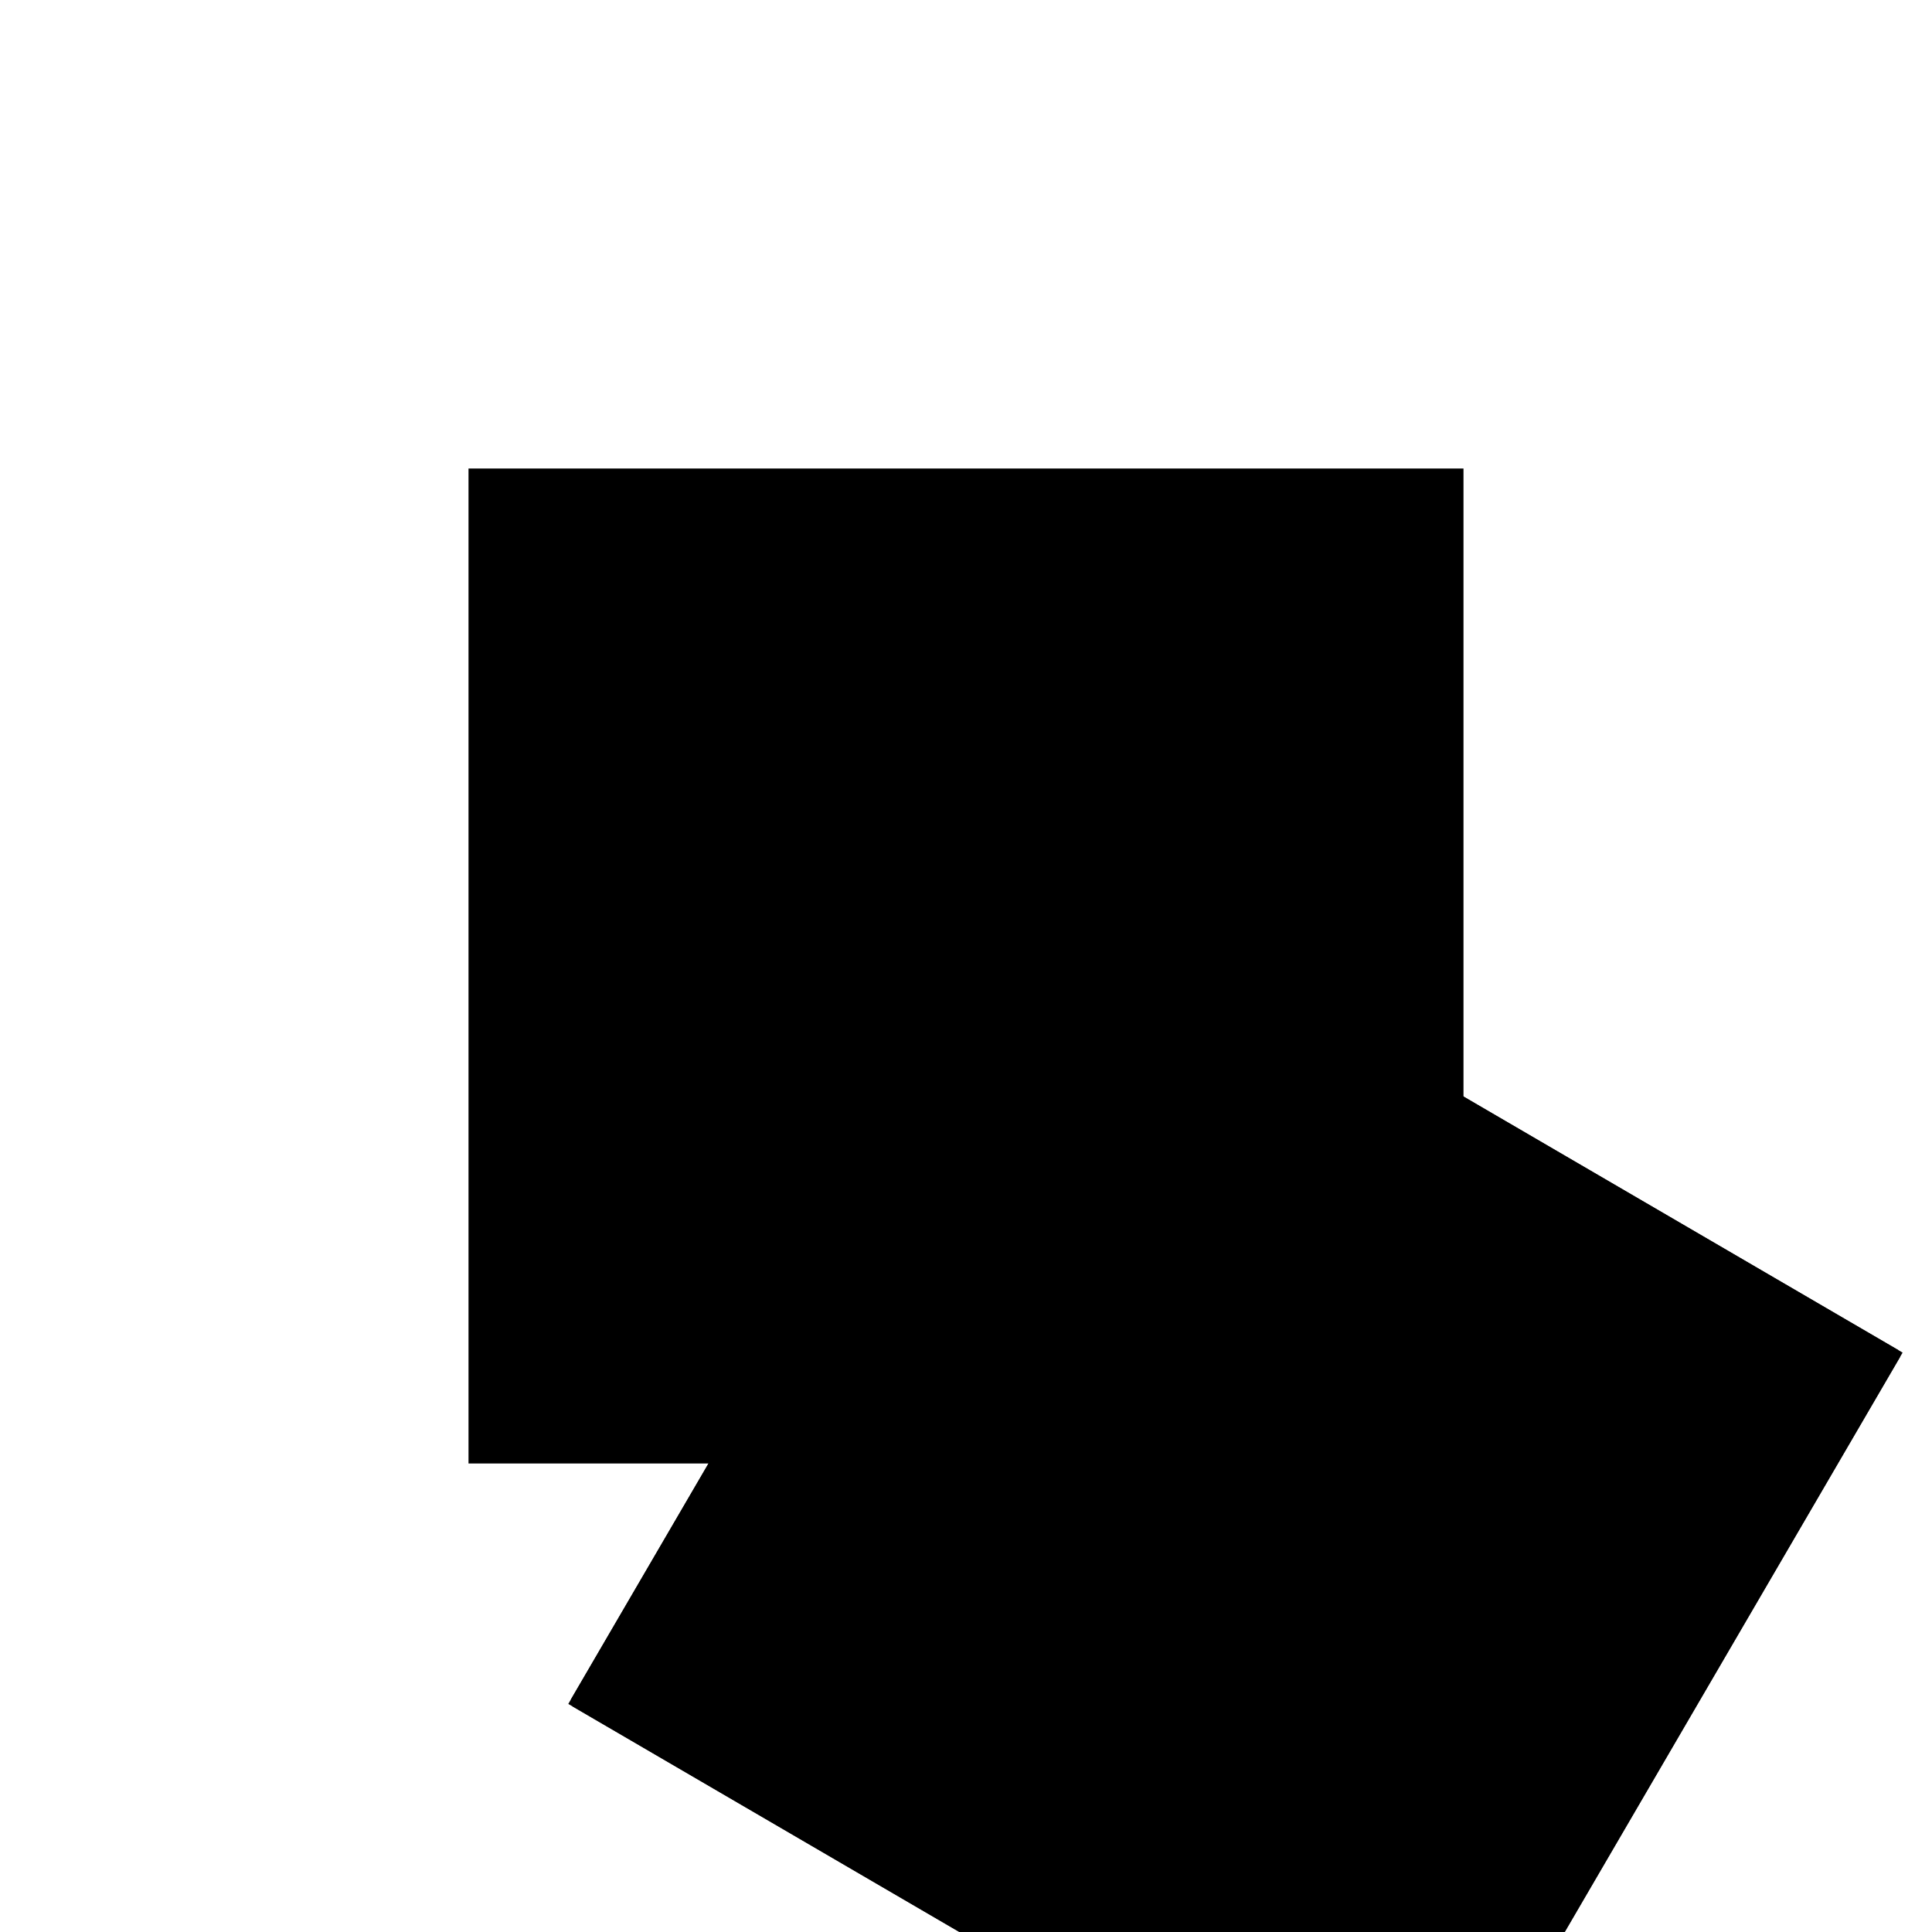 <?xml version="1.0"?>
<!DOCTYPE svg PUBLIC "-//W3C//DTD SVG 1.1//EN"
  "http://www.w3.org/Graphics/SVG/1.1/DTD/svg11.dtd">
<svg
  width="240"
  height="240"
  viewBox="-50 -50 200 200" xmlns="http://www.w3.org/2000/svg" version="1.1">
  <rect
    x="0"
    y="0"
    width="100"
    height="100"
    fill="hsla(206,100%,53%,0.3)"
    stroke="hsl(206,100%,53%)"
    stroke-width="3"
    transform="" />
  
  <path
    d="M 
      18.005
      -68.38
      L
    
      68.38
      18.005
      L
    
      -18.005
      68.38
      L
    
      -68.38
      -18.005
      z
    "
    fill="hsla(0,0%,50%,0.3)"
    stroke="hsla(0,0%,50%,1)"
    stroke-width="1"
    transform="translate(27.893,-1.795) scale(1,-1) translate(50,-110)"
    />
  
  
  <line
    x1="18.005"
    y1="-68.38"
    x2="-68.38"
    y2="-18.005"
    stroke="hsla(0,50%,50%,0.6)"
    stroke-width="1"
    transform="translate(27.893,-1.795) scale(1,-1) translate(50,-110)"
    />
  
  <line
    x1="18.005"
    y1="-68.38"
    x2="68.38"
    y2="18.005"
    stroke="hsla(0,50%,50%,0.6)"
    stroke-width="1"
    transform="translate(27.893,-1.795) scale(1,-1) translate(50,-110)"
    />
  
  <line
    x1="-68.38"
    y1="-18.005"
    x2="-18.005"
    y2="68.38"
    stroke="hsla(0,50%,50%,0.6)"
    stroke-width="1"
    transform="translate(27.893,-1.795) scale(1,-1) translate(50,-110)"
    />
  
  <line
    x1="68.38"
    y1="18.005"
    x2="-18.005"
    y2="68.38"
    stroke="hsla(0,50%,50%,0.6)"
    stroke-width="1"
    transform="translate(27.893,-1.795) scale(1,-1) translate(50,-110)"
    />
  
</svg>
